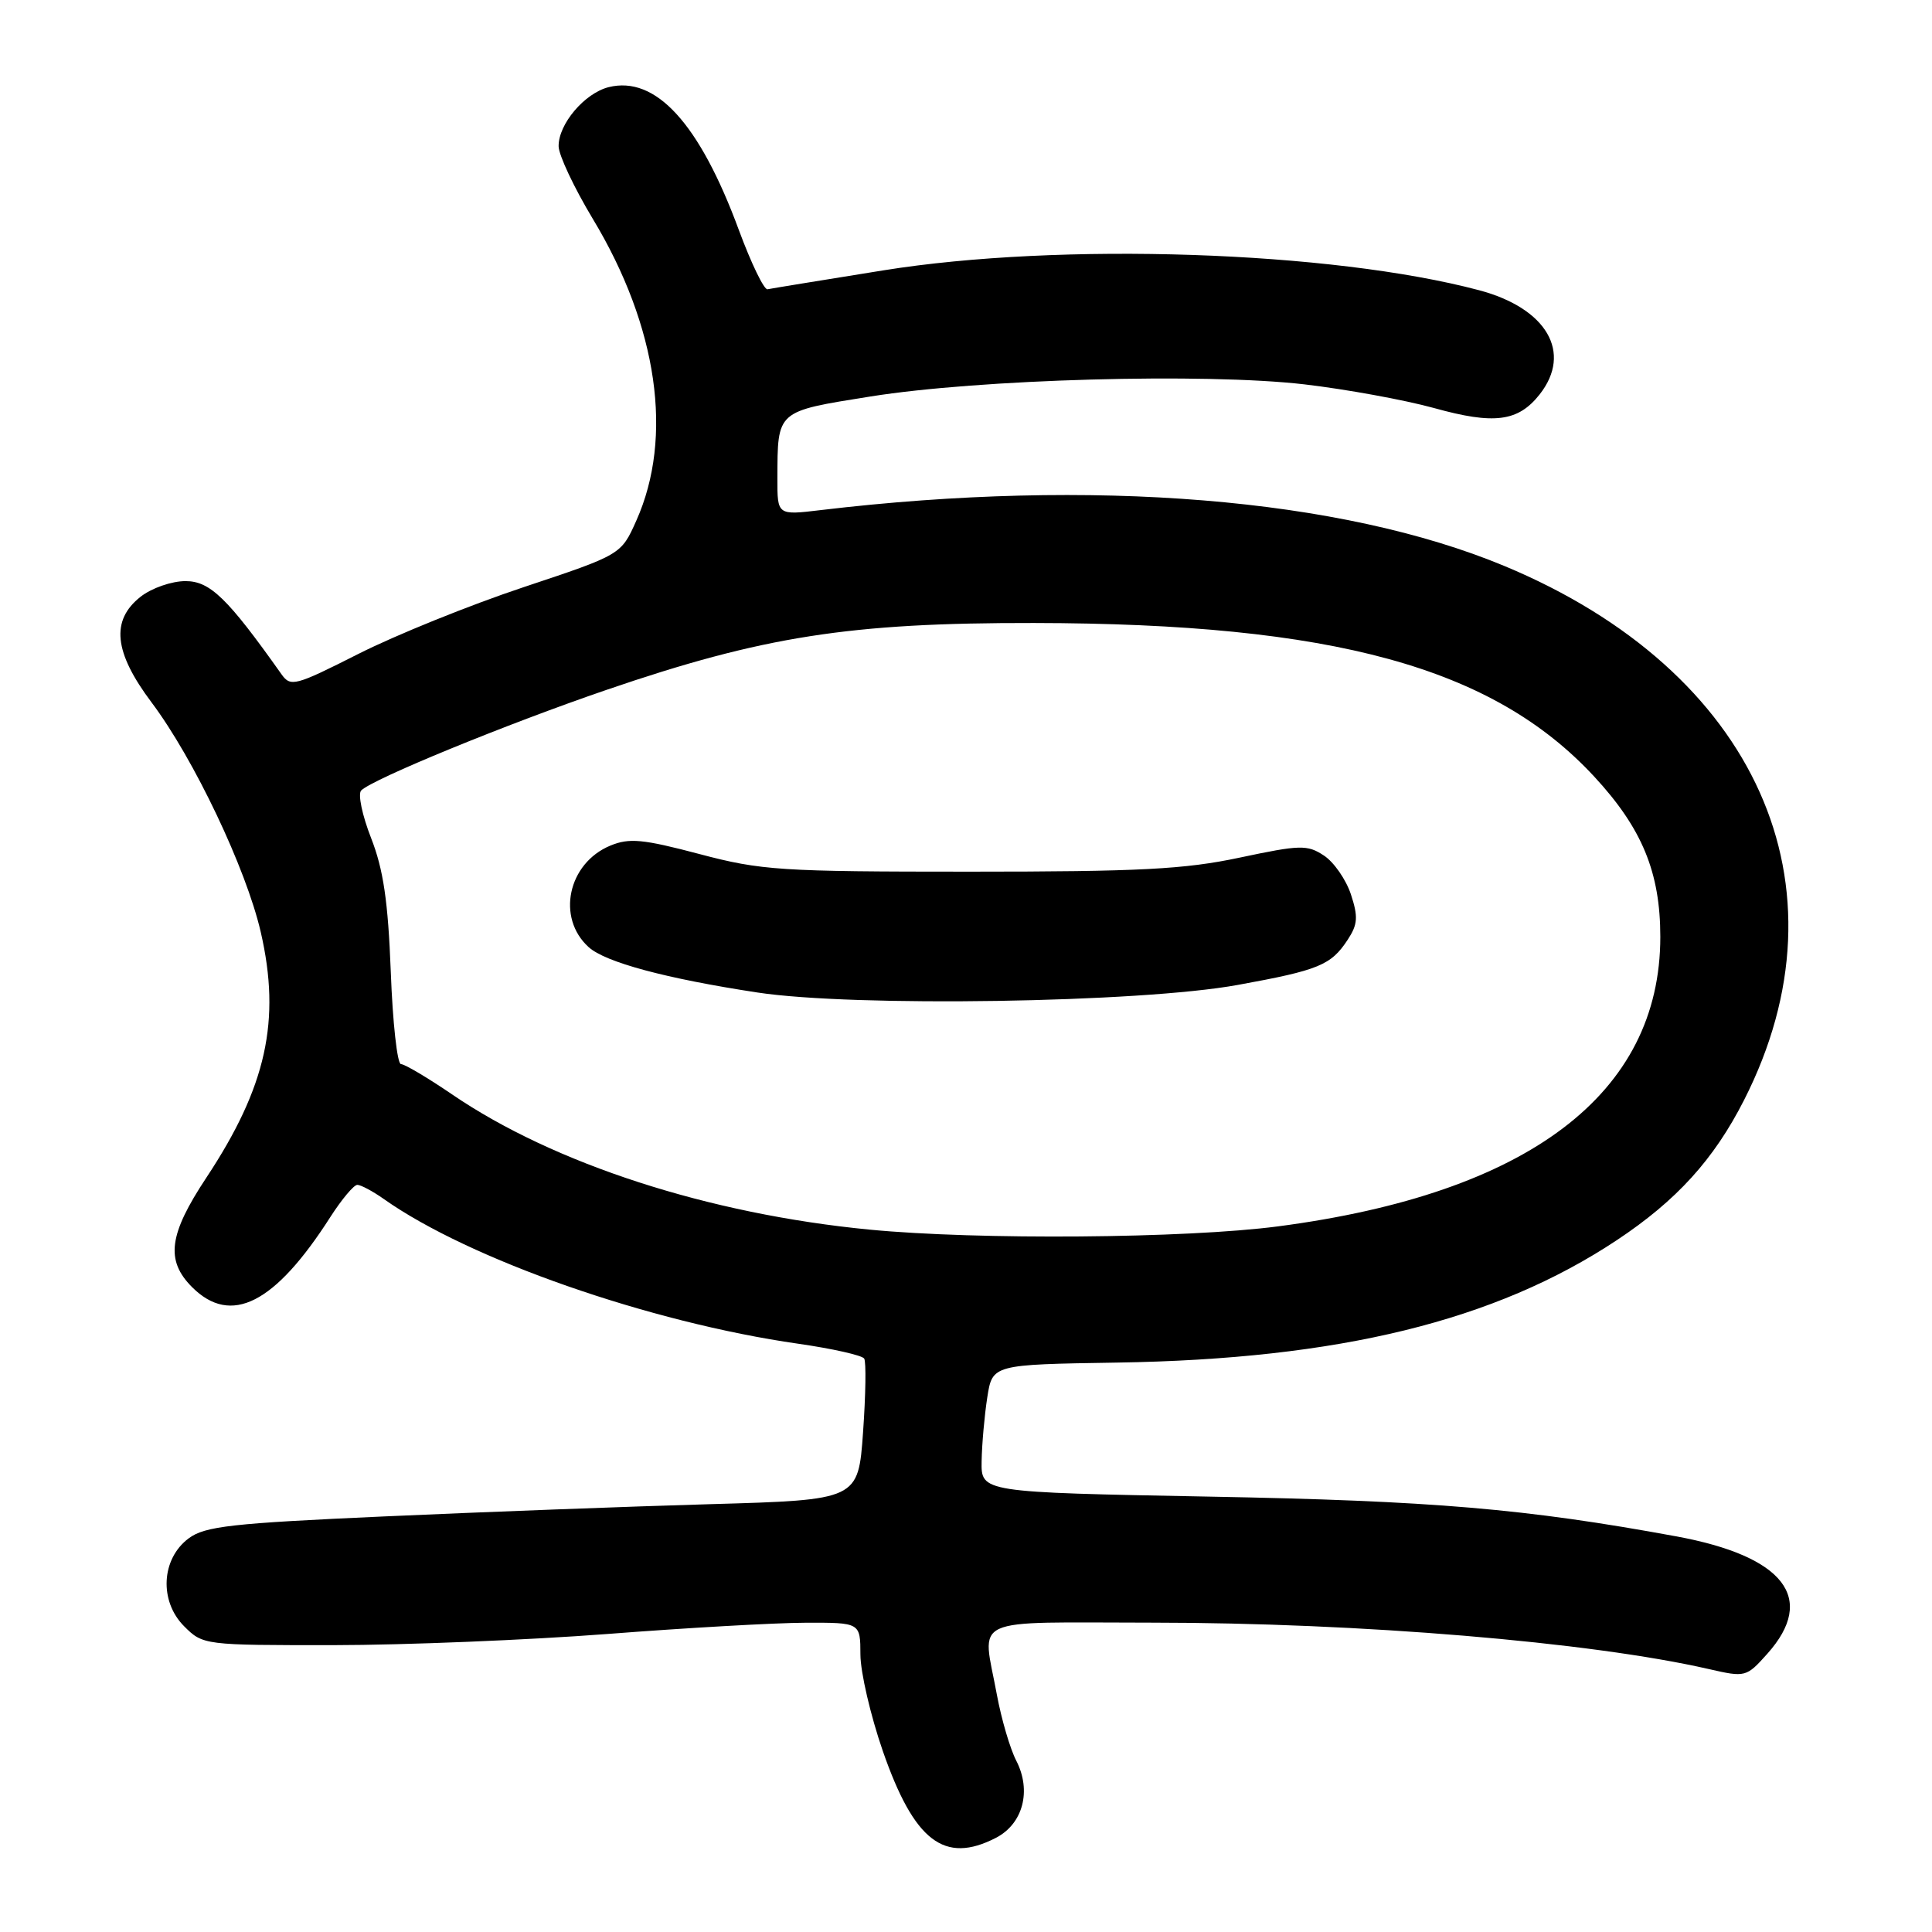 <?xml version="1.0" encoding="UTF-8" standalone="no"?>
<!DOCTYPE svg PUBLIC "-//W3C//DTD SVG 1.1//EN" "http://www.w3.org/Graphics/SVG/1.1/DTD/svg11.dtd" >
<svg xmlns="http://www.w3.org/2000/svg" xmlns:xlink="http://www.w3.org/1999/xlink" version="1.1" viewBox="0 0 256 256">
 <g >
 <path fill="currentColor"
d=" M 131.97 243.52 C 135.56 241.66 136.71 237.28 134.66 233.30 C 133.85 231.74 132.69 227.80 132.09 224.55 C 130.15 214.01 128.01 215.00 152.75 215.01 C 180.21 215.02 210.74 217.57 226.43 221.16 C 231.28 222.27 231.40 222.24 234.18 219.13 C 240.75 211.78 236.41 206.20 222.08 203.57 C 202.16 199.91 189.85 198.86 160.25 198.31 C 130.00 197.74 130.00 197.74 130.07 193.62 C 130.11 191.35 130.45 187.54 130.82 185.16 C 131.50 180.81 131.50 180.81 148.00 180.55 C 177.45 180.09 198.10 175.03 214.22 164.34 C 222.15 159.08 227.09 153.65 231.10 145.76 C 245.53 117.38 232.75 88.91 199.35 75.00 C 177.69 65.99 144.85 63.30 108.75 67.59 C 103.00 68.28 103.00 68.28 103.01 63.39 C 103.04 54.34 102.82 54.54 115.32 52.54 C 129.75 50.23 159.65 49.40 172.84 50.93 C 178.38 51.58 186.10 52.99 189.99 54.06 C 198.00 56.29 201.16 55.88 204.02 52.25 C 208.37 46.71 204.96 40.85 196.00 38.46 C 176.44 33.26 140.47 32.06 117.01 35.83 C 109.05 37.11 102.16 38.23 101.70 38.33 C 101.24 38.42 99.54 34.90 97.91 30.50 C 92.70 16.36 86.89 9.99 80.64 11.55 C 77.45 12.36 73.99 16.44 74.02 19.38 C 74.03 20.55 76.07 24.88 78.55 29.00 C 87.16 43.28 89.27 57.92 84.31 69.00 C 82.30 73.50 82.30 73.50 69.36 77.81 C 62.24 80.18 52.41 84.16 47.50 86.64 C 39.08 90.90 38.51 91.05 37.29 89.33 C 30.15 79.25 27.83 77.00 24.58 77.00 C 22.75 77.00 20.09 77.92 18.63 79.07 C 14.65 82.20 15.09 86.43 20.08 93.07 C 25.69 100.54 32.61 115.09 34.55 123.50 C 37.25 135.22 35.30 144.02 27.34 156.05 C 22.36 163.57 21.91 167.00 25.45 170.55 C 30.61 175.71 36.42 172.76 43.78 161.25 C 45.28 158.92 46.88 157.00 47.35 157.00 C 47.81 157.00 49.39 157.84 50.85 158.87 C 62.19 166.89 86.09 175.23 105.76 178.05 C 110.31 178.70 114.24 179.59 114.51 180.02 C 114.78 180.45 114.71 184.84 114.36 189.77 C 113.72 198.75 113.72 198.75 94.11 199.31 C 83.32 199.62 63.93 200.35 51.00 200.93 C 30.70 201.84 27.16 202.23 25.00 203.84 C 21.36 206.55 21.07 212.16 24.40 215.49 C 26.89 217.98 27.05 218.00 44.20 217.99 C 53.72 217.98 70.05 217.31 80.50 216.51 C 90.95 215.70 102.76 215.03 106.75 215.02 C 114.00 215.00 114.00 215.00 114.01 219.25 C 114.02 221.59 115.35 227.32 116.97 232.00 C 121.13 243.98 125.13 247.05 131.97 243.52 Z  M 115.21 162.93 C 93.92 160.87 73.39 154.22 59.90 145.01 C 56.67 142.81 53.62 141.00 53.13 141.00 C 52.64 141.00 52.03 135.49 51.78 128.75 C 51.42 119.42 50.80 115.20 49.17 111.04 C 47.99 108.03 47.40 105.20 47.86 104.74 C 49.38 103.22 67.08 95.96 80.34 91.42 C 101.09 84.31 112.63 82.51 137.00 82.55 C 176.69 82.61 197.83 88.41 211.25 102.91 C 217.59 109.76 220.00 115.60 220.00 124.14 C 220.00 144.92 202.53 158.15 169.35 162.50 C 157.15 164.10 129.59 164.32 115.21 162.93 Z  M 164.00 130.51 C 174.79 128.55 176.37 127.89 178.59 124.50 C 179.91 122.48 179.98 121.48 179.00 118.50 C 178.35 116.54 176.74 114.22 175.42 113.36 C 173.22 111.91 172.28 111.94 164.26 113.64 C 156.96 115.19 151.01 115.50 128.50 115.50 C 103.39 115.50 100.88 115.34 92.66 113.16 C 85.17 111.18 83.38 111.01 80.87 112.05 C 75.25 114.38 73.70 121.61 78.00 125.50 C 80.22 127.51 88.22 129.66 100.35 131.51 C 113.17 133.46 151.08 132.87 164.00 130.51 Z "/>
</g>
</svg>